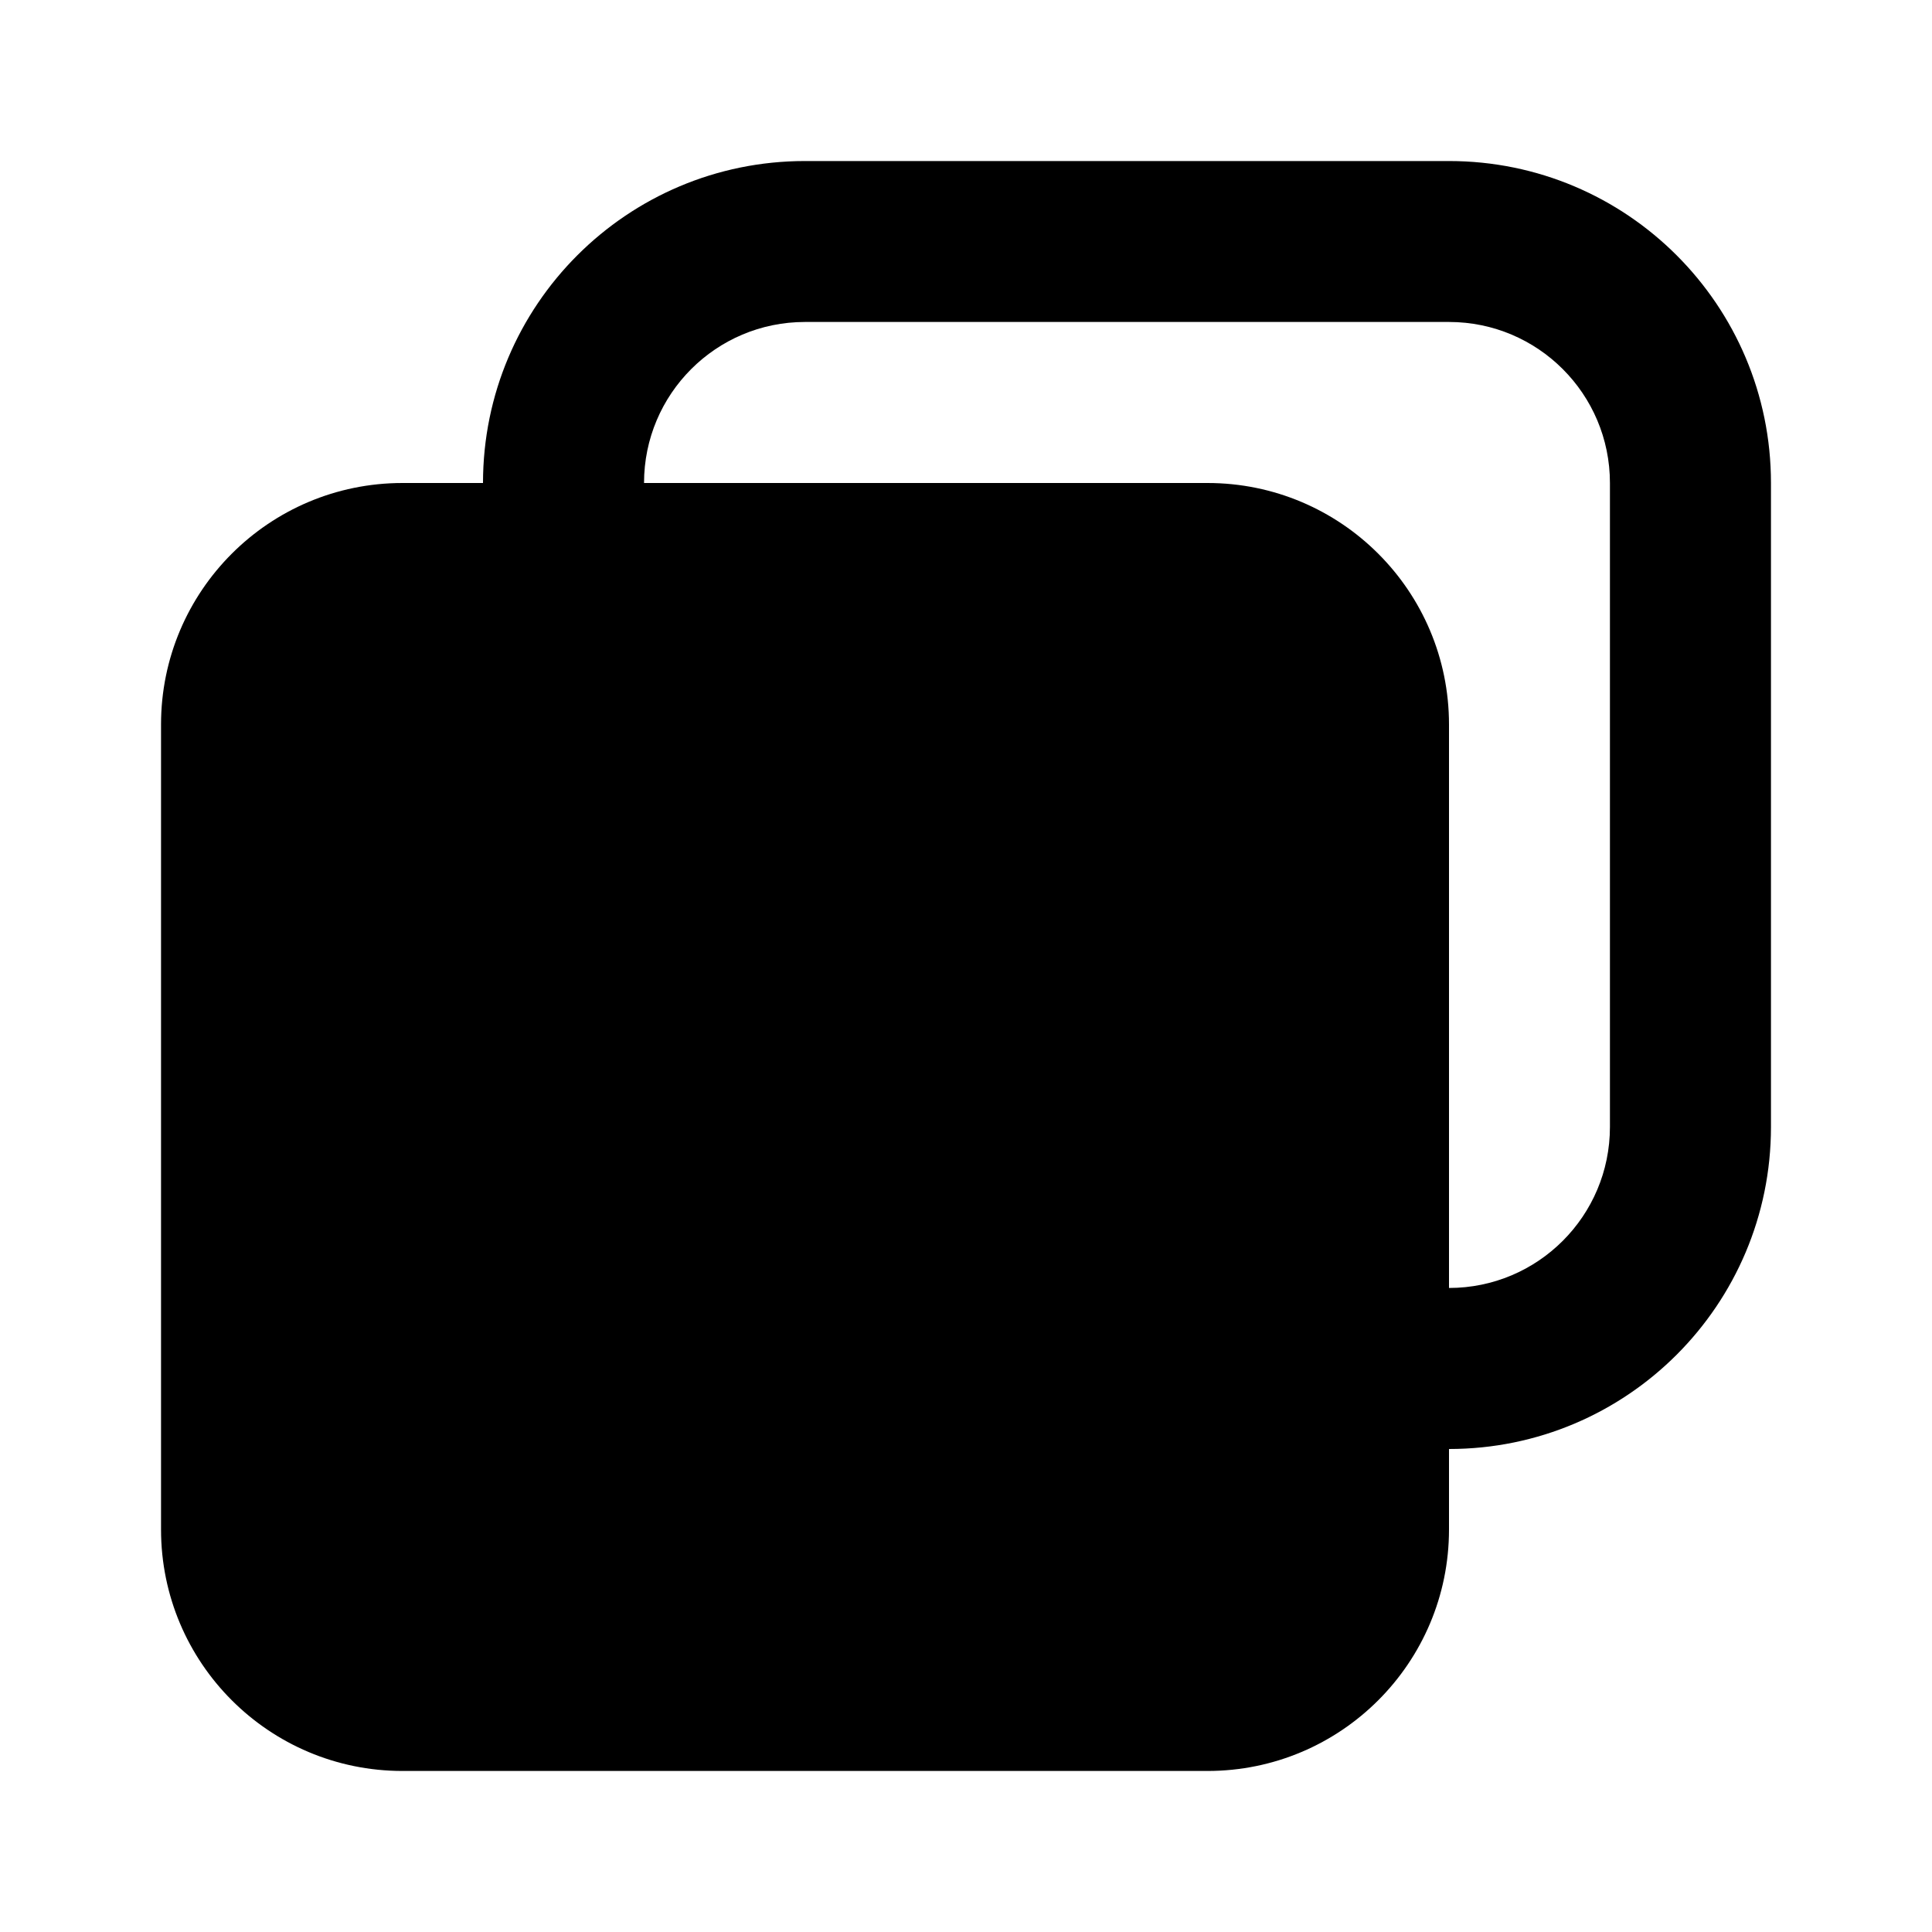 <svg xmlns="http://www.w3.org/2000/svg" width="20" height="20" viewBox="0 0 20 20">
    <path fill-rule="evenodd" clip-rule="evenodd"
        d="M8.333 1.667C6.492 1.667 5 3.159 5 5H4.167C2.786 5 1.667 6.119 1.667 7.5V15.833C1.667 17.214 2.786 18.333 4.167 18.333H12.5C13.881 18.333 15 17.214 15 15.833V15C16.841 15 18.333 13.508 18.333 11.666V5C18.333 3.159 16.841 1.667 15 1.667H8.333ZM15 13.333C15.92 13.333 16.666 12.587 16.666 11.666V5C16.666 4.079 15.92 3.333 15 3.333H8.333C7.413 3.333 6.667 4.079 6.667 5H12.5C13.881 5 15 6.119 15 7.5V13.333Z"
    />
</svg>
